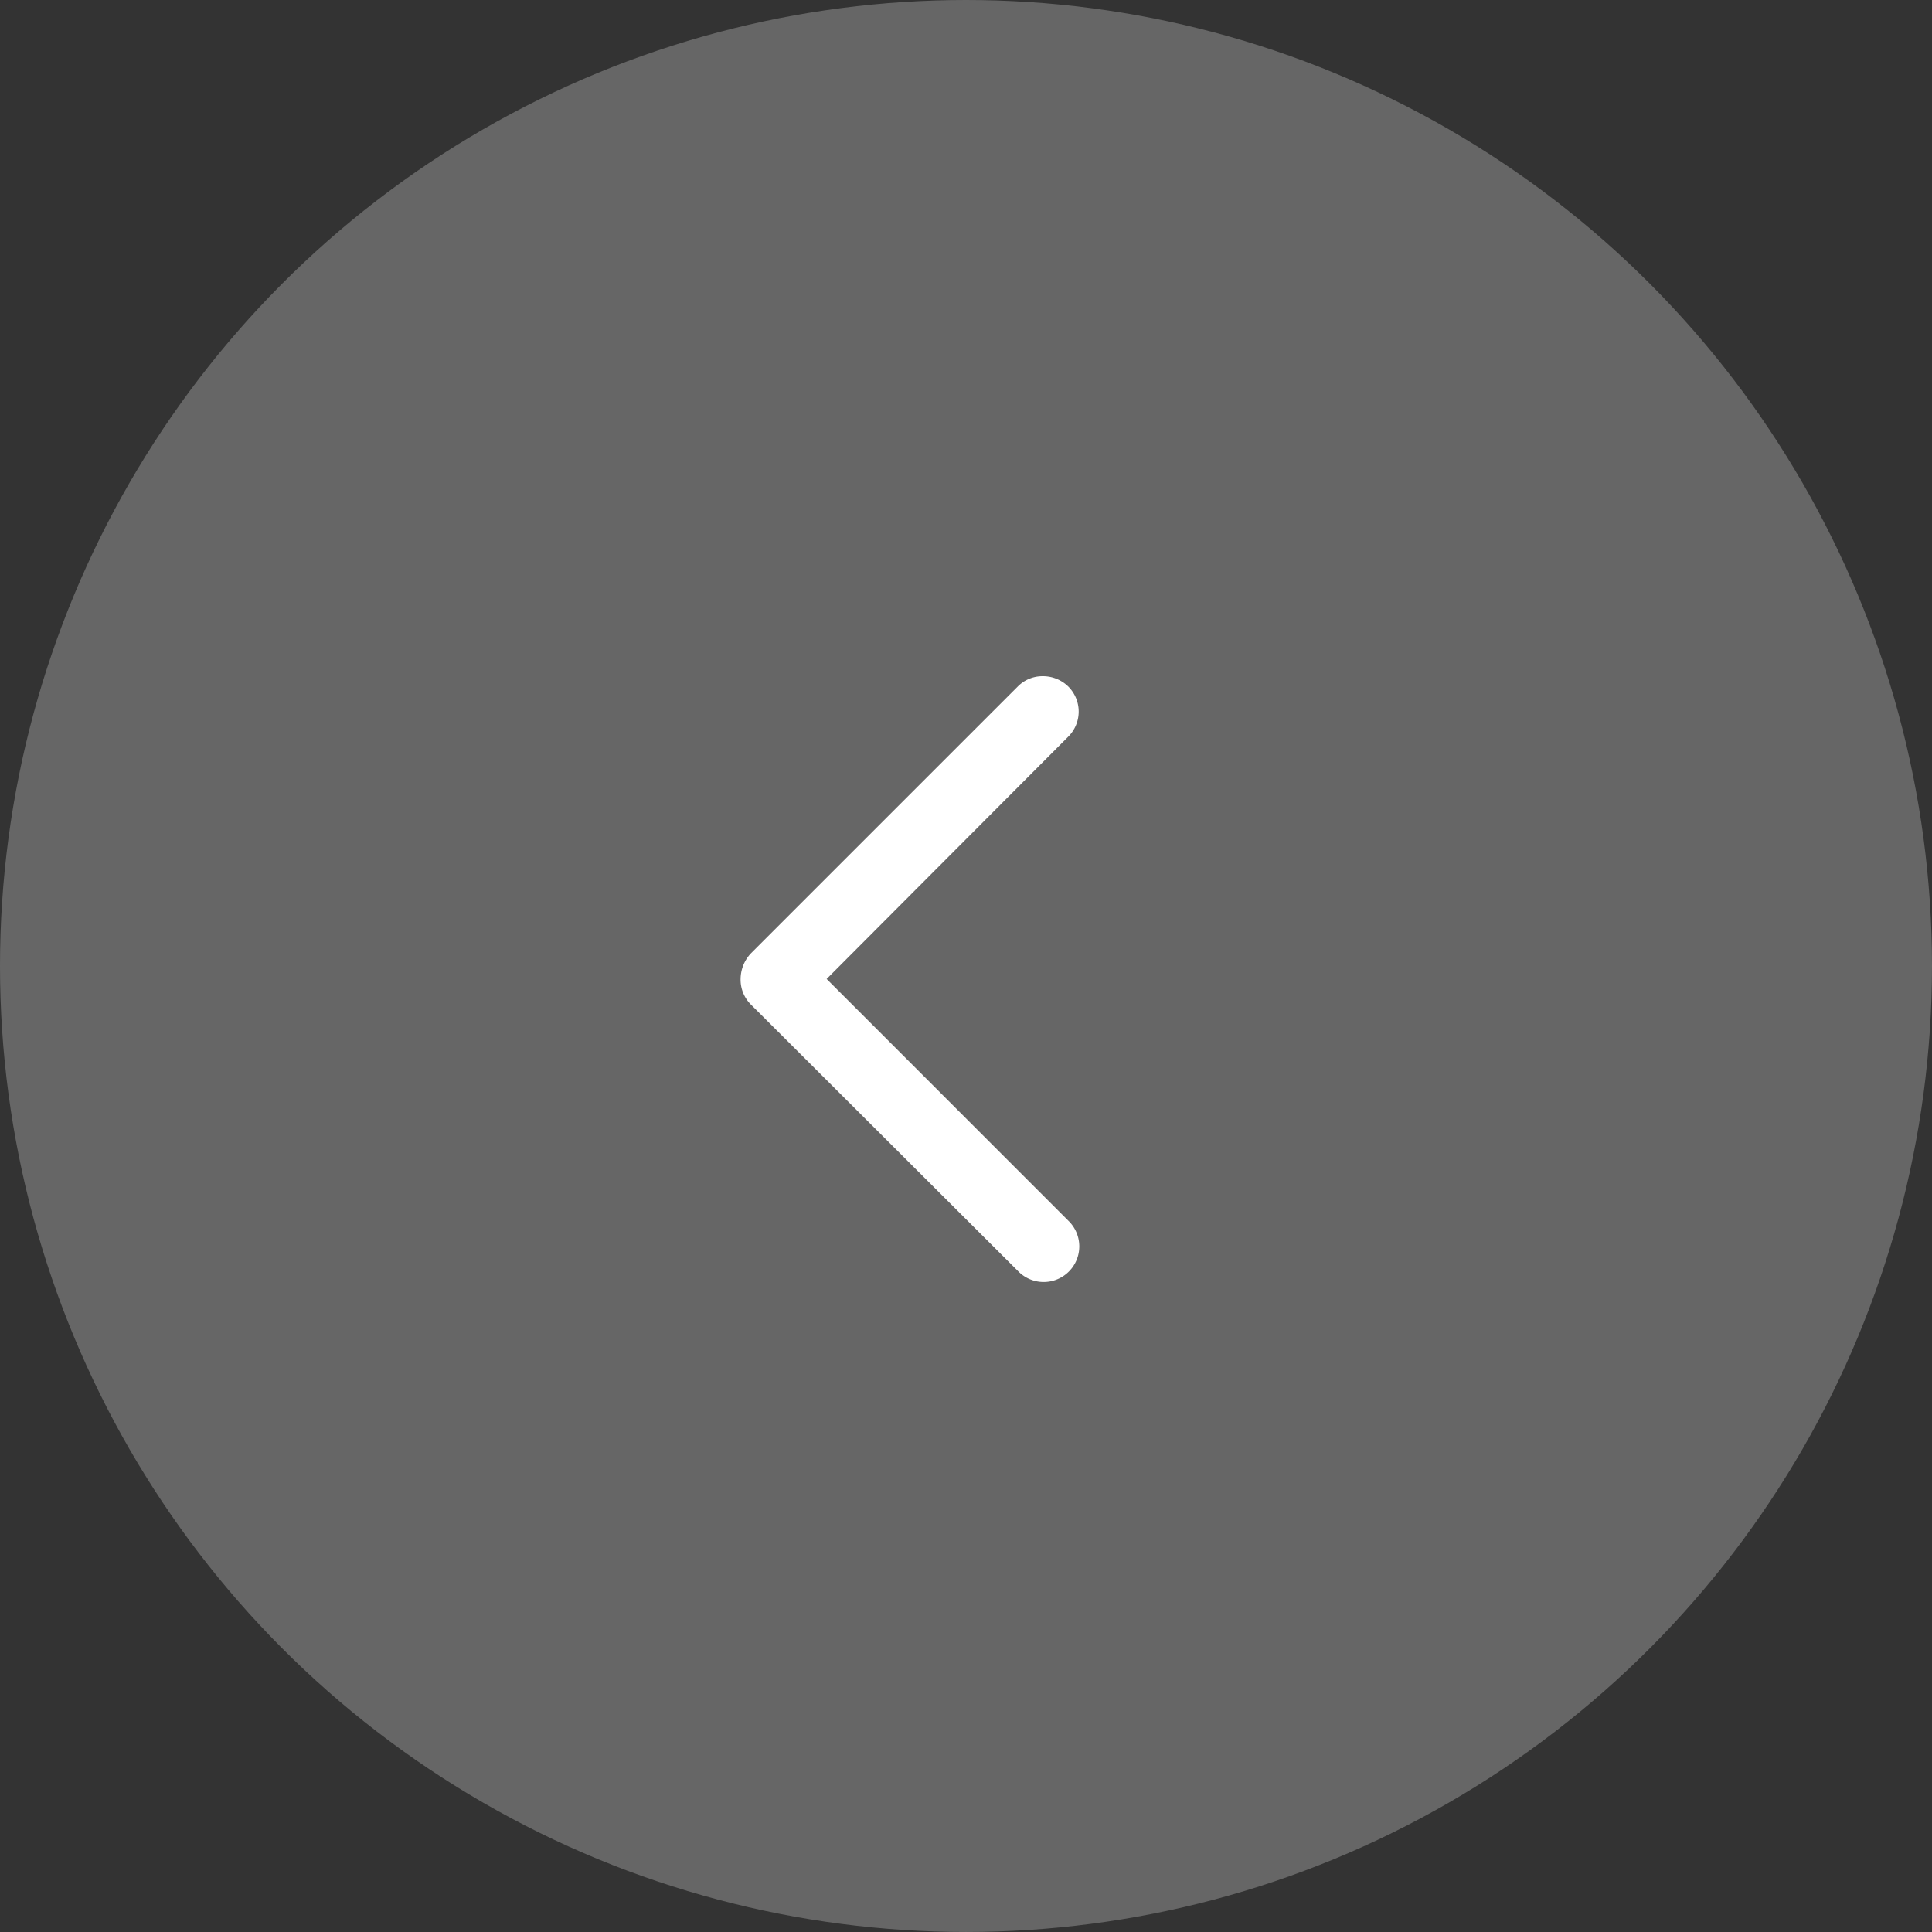 <svg xmlns="http://www.w3.org/2000/svg" width="105.053" height="105.053" viewBox="0 0 105.053 105.053"><rect x="0" y="0" width="105.053" height="105.053" fill="#333333" stroke="none"/><defs><style>.a,.b{fill:#fff;}.a{opacity:0.252;}</style></defs><g transform="translate(-261 -1218)"><circle class="a" cx="52.526" cy="52.526" r="52.526" transform="translate(261 1218)"/><path class="b" d="M39.926,2.5a1.966,1.966,0,0,1,1.386.555,1.924,1.924,0,0,1,0,2.737L28.179,18.962,41.313,32.1a1.936,1.936,0,1,1-2.737,2.737L24.055,20.348a1.908,1.908,0,0,1-.555-1.386,2.062,2.062,0,0,1,.555-1.386l14.52-14.52A1.886,1.886,0,0,1,39.926,2.5Z" transform="translate(277.77 1252.269)"/></g></svg>